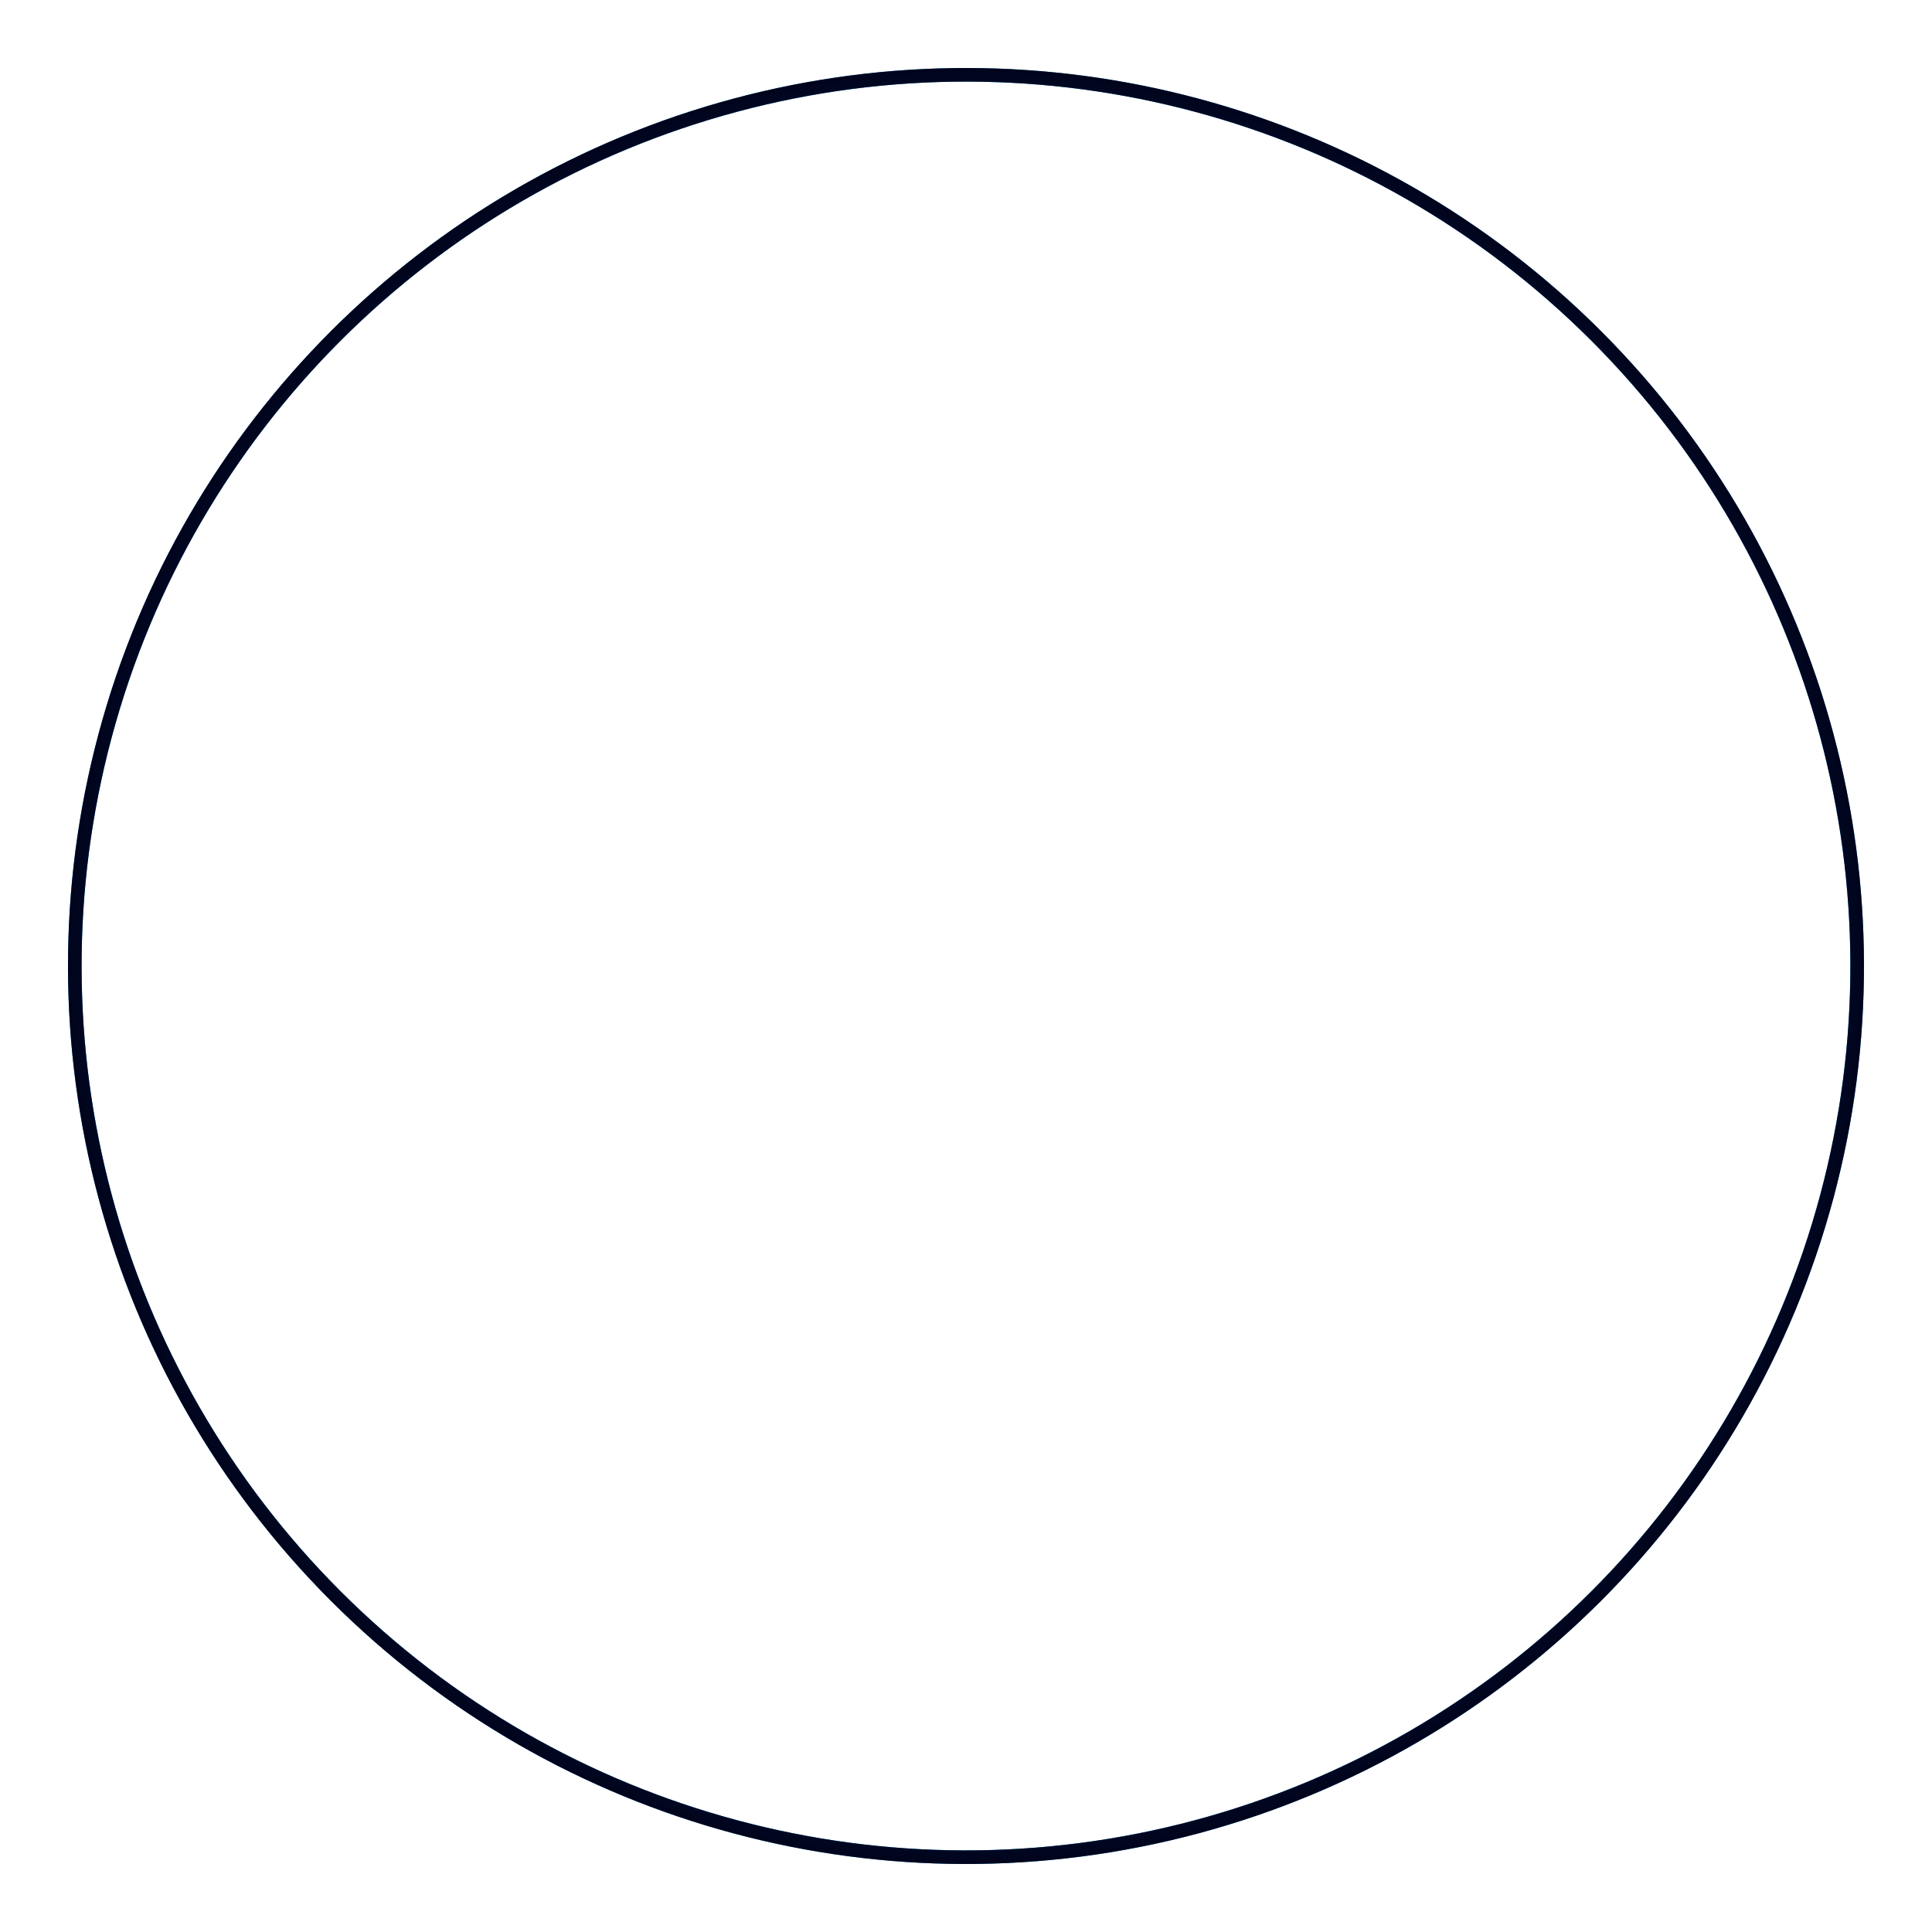 <svg width="142" height="142" viewBox="0 0 142 142" fill="none" xmlns="http://www.w3.org/2000/svg">
<g filter="url(#filter0_d)">
<circle cx="70.999" cy="67" r="65.5" transform="rotate(15 70.999 67)" stroke="#019BE0"/>
<circle cx="70.999" cy="67" r="65.5" transform="rotate(15 70.999 67)" stroke="url(#paint0_angular)"/>
</g>
<defs>
<filter id="filter0_d" x="0.982" y="0.984" width="140.033" height="140.033" filterUnits="userSpaceOnUse" color-interpolation-filters="sRGB">
<feFlood flood-opacity="0" result="BackgroundImageFix"/>
<feColorMatrix in="SourceAlpha" type="matrix" values="0 0 0 0 0 0 0 0 0 0 0 0 0 0 0 0 0 0 127 0"/>
<feOffset dy="4"/>
<feGaussianBlur stdDeviation="2"/>
<feColorMatrix type="matrix" values="0 0 0 0 0 0 0 0 0 0 0 0 0 0 0 0 0 0 0.25 0"/>
<feBlend mode="normal" in2="BackgroundImageFix" result="effect1_dropShadow"/>
<feBlend mode="normal" in="SourceGraphic" in2="effect1_dropShadow" result="shape"/>
</filter>
<radialGradient id="paint0_angular" cx="0" cy="0" r="1" gradientUnits="userSpaceOnUse" gradientTransform="translate(70.999 67) rotate(90) scale(66)">
<stop stop-color="#010119"/>
<stop offset="0.487" stop-color="#019BE0"/>
<stop offset="1" stop-color="#010119"/>
</radialGradient>
</defs>
</svg>
